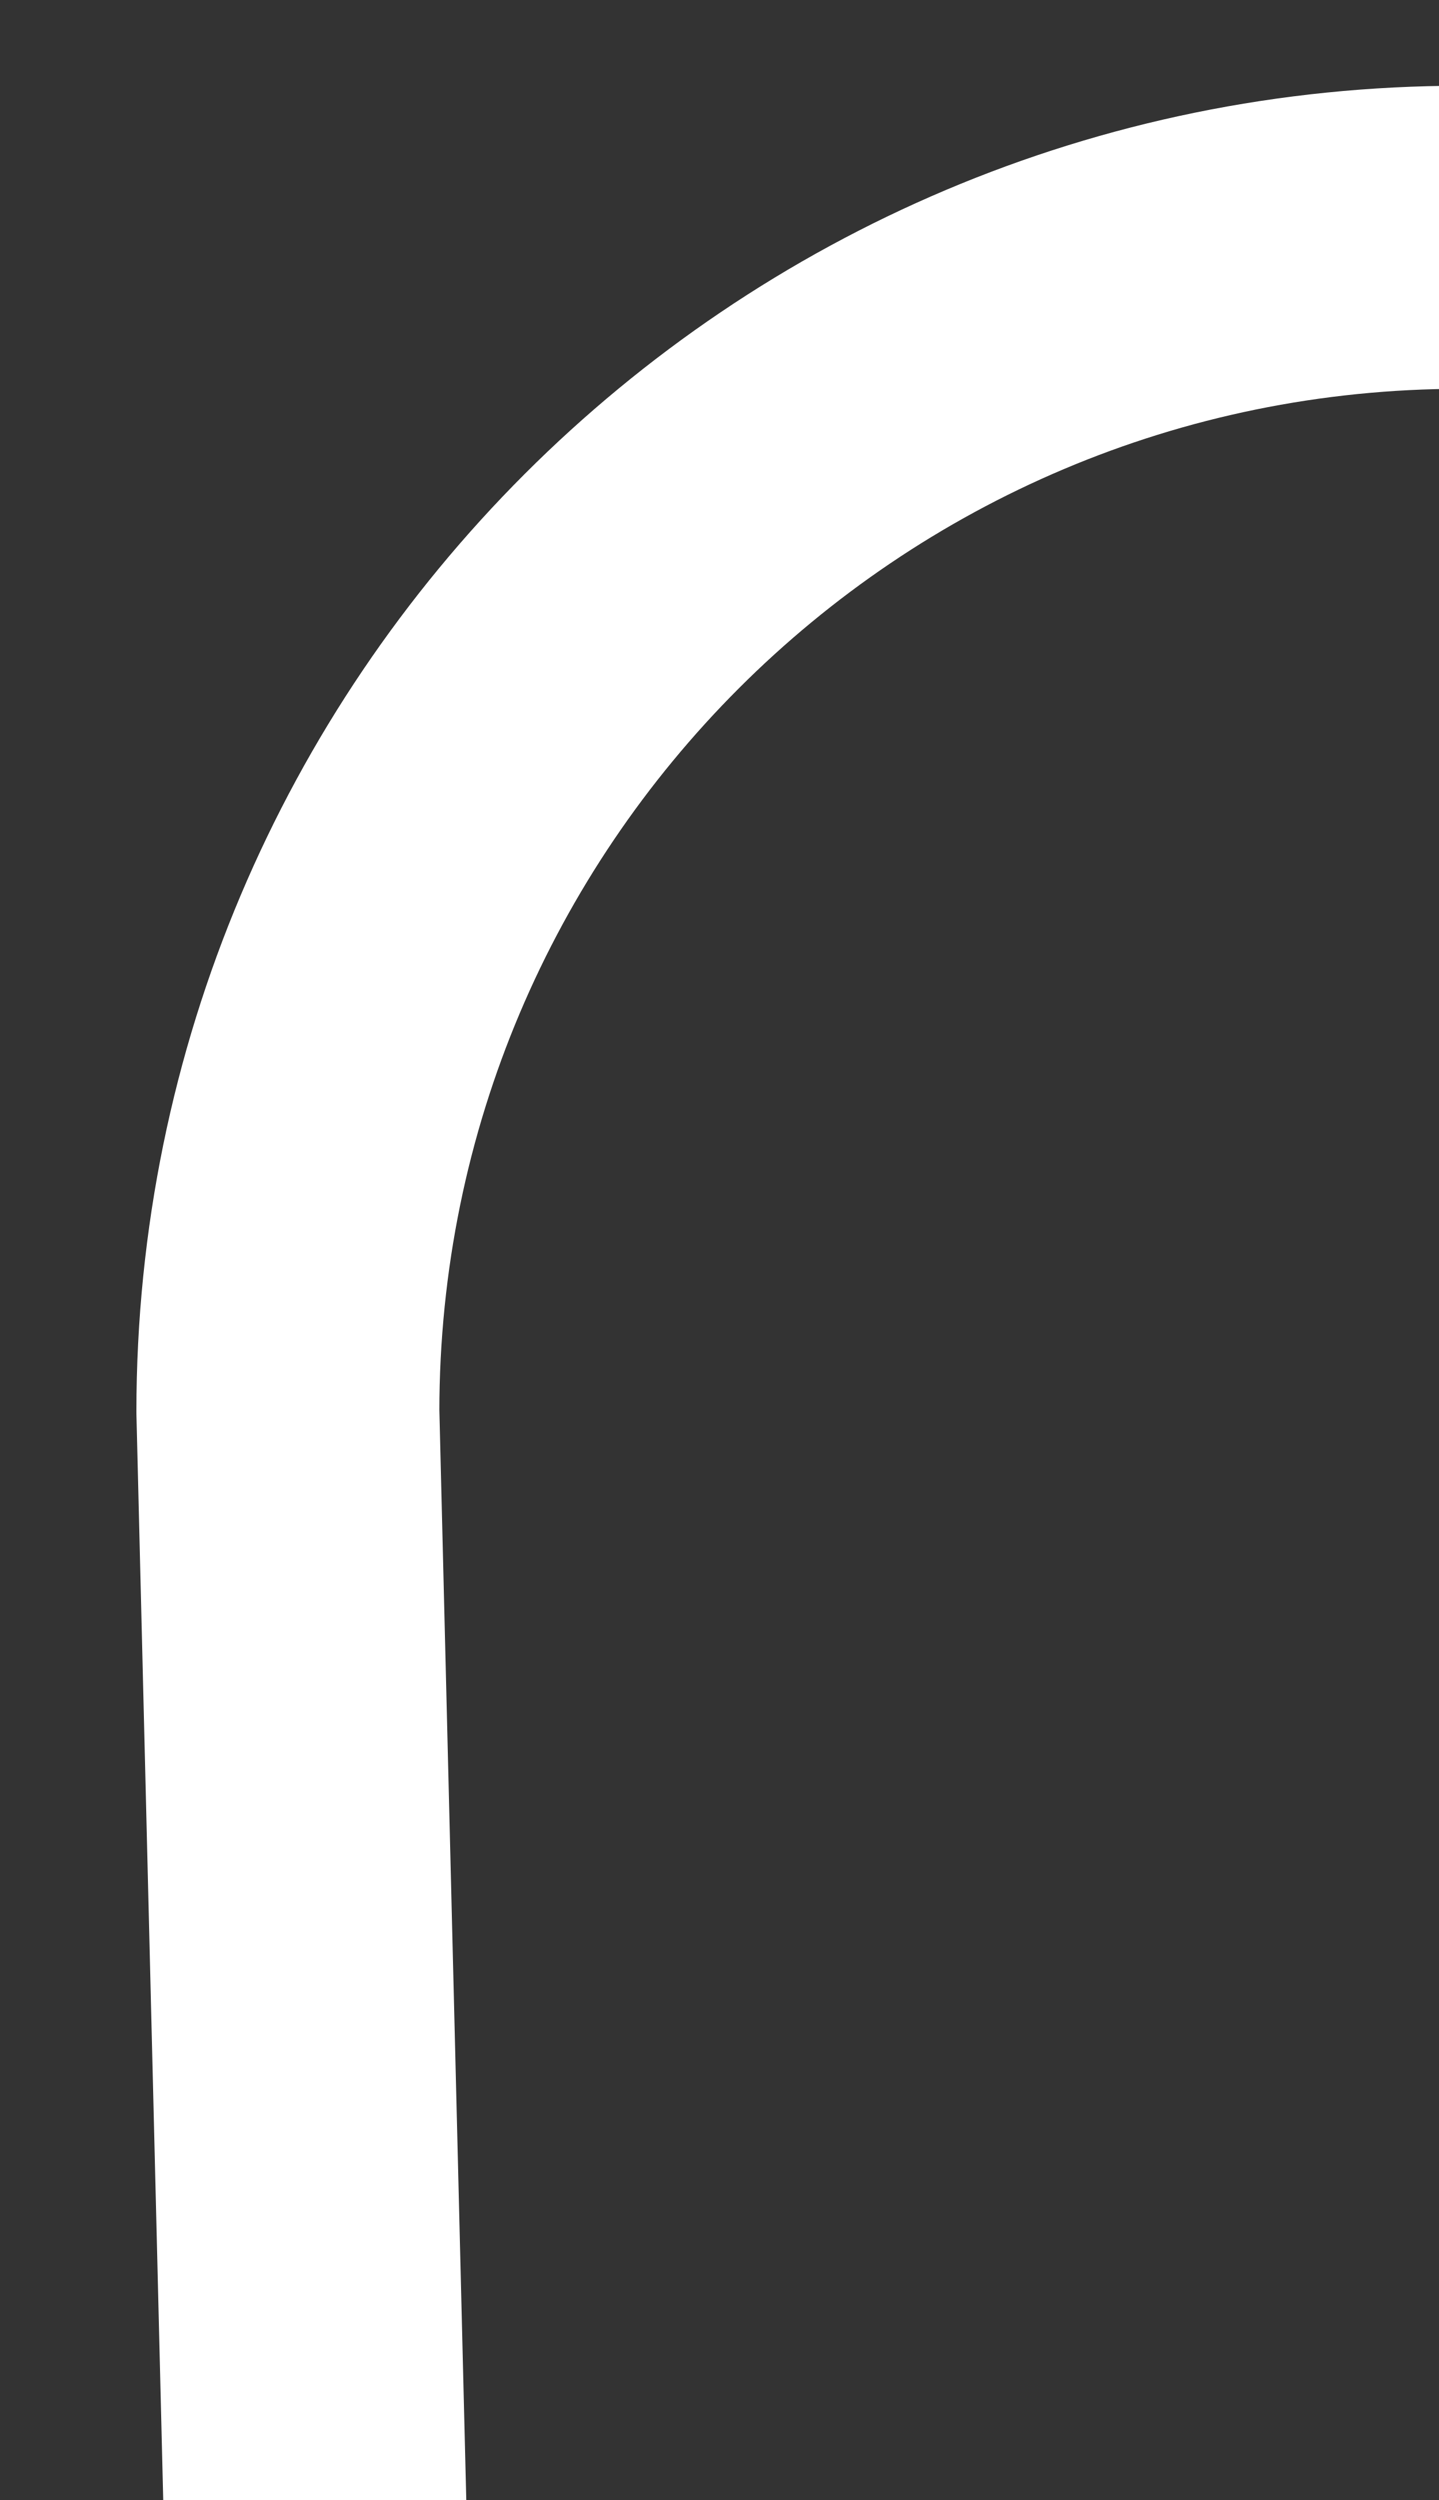 <svg width="19" height="33" viewBox="0 0 19 33" fill="none" xmlns="http://www.w3.org/2000/svg">
<rect x="0" y="0" width="19" height="33" fill="#333333" stroke="none"/>
<g clip-path="url(#clip0_2518_4675)">
<path d="M-330.508 18.632C-327.663 9.661 -322.259 3.132 -313.699 3.132C-305.138 3.132 -298.199 10.071 -298.199 18.632L-311.699 484.13C-311.699 492.69 -304.759 499.63 -296.199 499.63C-287.638 499.63 -280.699 492.69 -280.699 484.13L-292.199 18.632C-292.199 10.071 -285.259 3.132 -276.699 3.132C-268.138 3.132 -261.199 10.071 -261.199 18.632L-274.699 484.13C-274.699 492.69 -267.759 499.63 -259.199 499.63C-250.954 499.63 -244.213 493.193 -243.727 485.071M-243.699 484.13C-243.699 484.446 -243.708 484.759 -243.727 485.071M-243.727 485.071L-255.199 18.632C-255.199 10.071 -248.259 3.132 -239.699 3.132C-231.138 3.132 -224.199 10.071 -224.199 18.632L-237.409 487.126M-237.409 487.126C-236.014 494.253 -229.734 499.63 -222.199 499.63C-213.638 499.63 -206.699 492.69 -206.699 484.13L-218.199 18.632C-218.199 10.071 -211.259 3.132 -202.699 3.132C-194.138 3.132 -187.199 10.071 -187.199 18.632L-200.699 484.13C-200.699 492.69 -193.759 499.63 -185.199 499.63C-176.638 499.63 -169.699 492.69 -169.699 484.13L-181.199 18.632C-181.199 10.071 -174.259 3.132 -165.699 3.132C-157.138 3.132 -150.199 10.071 -150.199 18.632L-163.699 484.13C-163.699 492.69 -156.759 499.63 -148.199 499.63C-139.638 499.63 -132.699 492.69 -132.699 484.13L-144.199 18.632C-144.199 10.071 -137.259 3.132 -128.699 3.132C-120.138 3.132 -113.199 10.071 -113.199 18.632L-126.699 484.13C-126.699 492.69 -119.759 499.63 -111.199 499.63C-102.638 499.63 -95.699 492.69 -95.699 484.13L-107.199 18.632C-107.199 10.071 -100.259 3.132 -91.699 3.132C-83.138 3.132 -76.199 10.071 -76.199 18.632L-89.699 484.13C-89.699 492.69 -82.759 499.63 -74.199 499.63C-65.638 499.63 -58.699 492.69 -58.699 484.13L-70.199 18.632C-70.199 10.071 -63.259 3.132 -54.699 3.132C-46.138 3.132 -39.199 10.071 -39.199 18.632L-52.699 484.13C-52.699 492.69 -45.759 499.63 -37.199 499.63C-28.638 499.63 -21.699 492.69 -21.699 484.13L-33.199 18.632C-33.199 10.071 -26.259 3.132 -17.699 3.132C-9.138 3.132 -2.199 10.071 -2.199 18.632L-15.699 484.13C-15.699 492.69 -8.759 499.63 -0.199 499.63C8.362 499.63 15.301 492.69 15.301 484.13L3.801 18.632C3.801 10.071 10.741 3.132 19.301 3.132C27.862 3.132 34.801 10.071 34.801 18.632L21.301 484.13C21.301 492.69 28.241 499.63 36.801 499.63C45.362 499.63 52.301 492.69 52.301 484.13L40.801 21.177V18.632C40.801 10.071 47.741 3.132 56.301 3.132C64.862 3.132 71.801 10.071 71.801 18.632V26.505M-237.409 487.126C-237.599 486.157 -237.699 485.155 -237.699 484.13" stroke="white" stroke-width="4" stroke-linecap="round" stroke-linejoin="round"/>
</g>
<defs>
<clipPath id="clip0_2518_4675">
<rect width="407" height="501" fill="white" transform="translate(-333 0.974)"/>
</clipPath>
</defs>
</svg>
